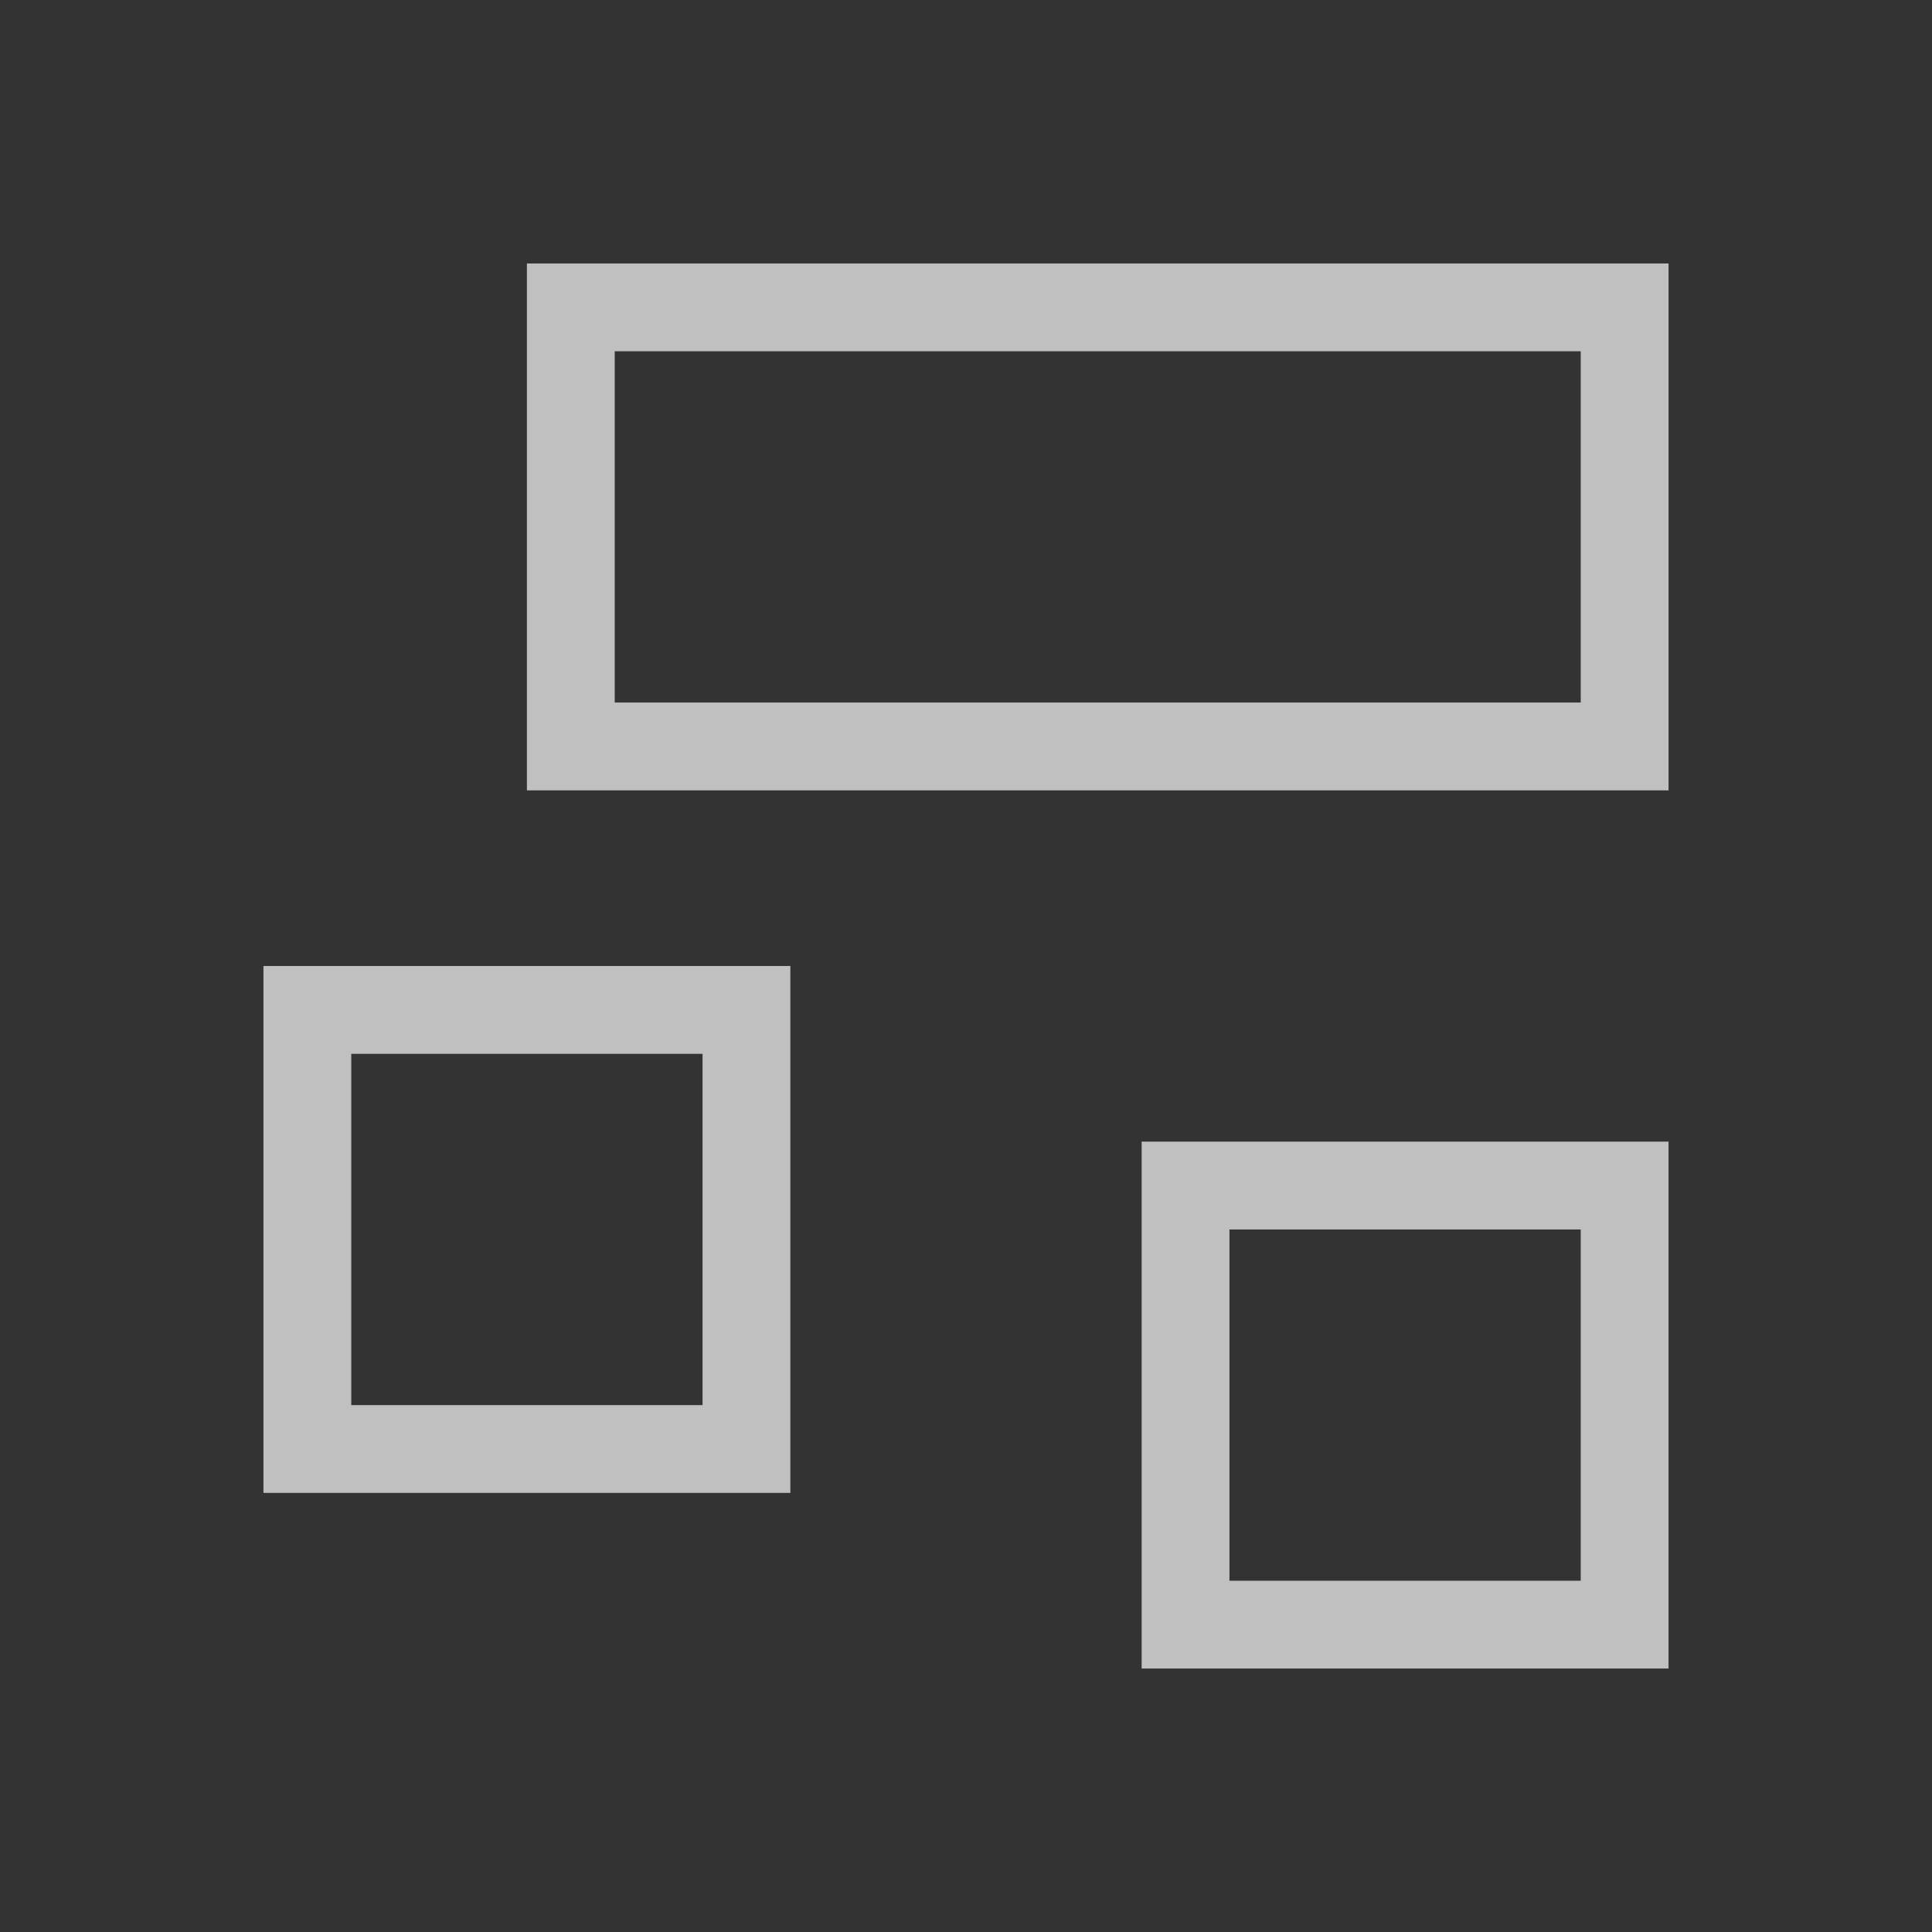 <svg xmlns="http://www.w3.org/2000/svg" viewBox="0 0 22 22">
    <rect x="0" y="0" width="22" height="22" fill="#333333" stroke="none"/>
    <path d="M6 3v6h13V3H6zm1 1h11v4H7V4zm-4 7v6h6v-6H3zm1 1h4v4H4v-4zm9 1v6h6v-6h-6zm1 1h4v4h-4v-4z" style="fill:currentColor;fill-opacity:1;stroke:none;color:#fdfdfd;opacity:.7"/>
</svg>
